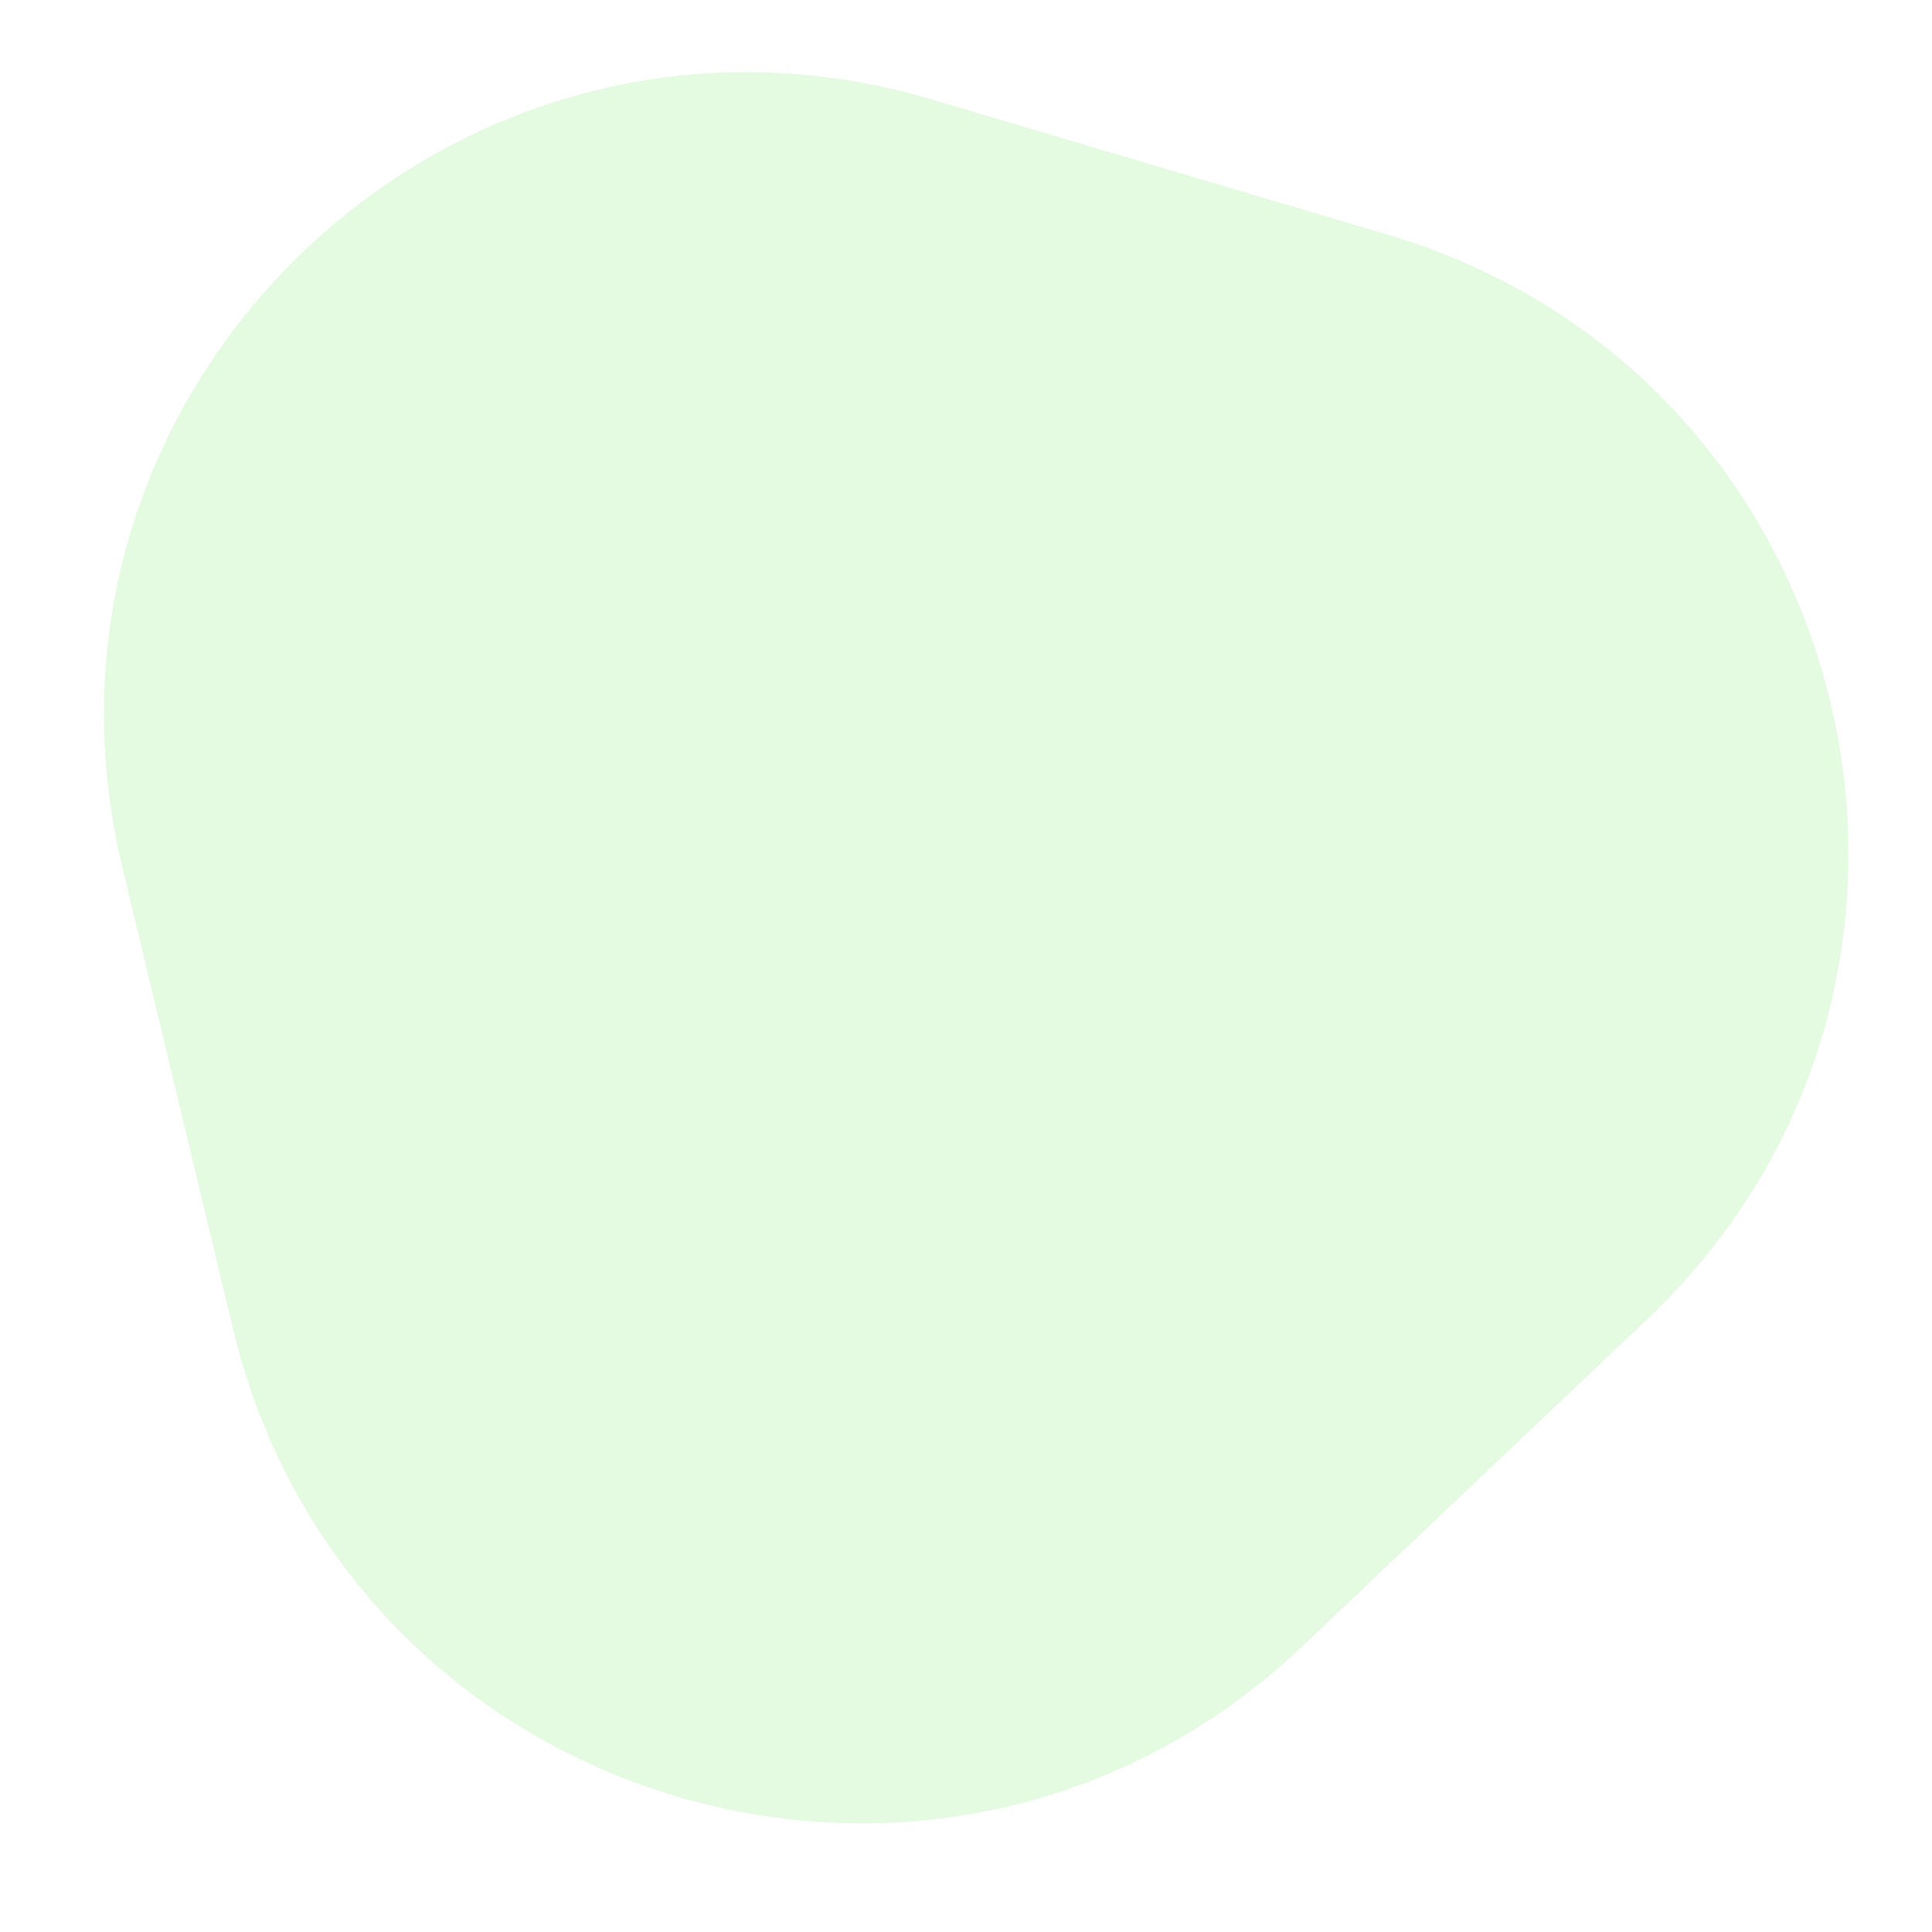 <svg width="9" height="9" viewBox="0 0 9 9" fill="none" xmlns="http://www.w3.org/2000/svg">
<path d="M0.57 4.04C0.031 1.794 2.125 -0.193 4.339 0.463L6.461 1.092C8.676 1.748 9.349 4.555 7.674 6.145L6.068 7.668C4.393 9.258 1.625 8.437 1.086 6.192L0.57 4.04Z" fill="#A6EC9A" fill-opacity="0.3"/>
</svg>
